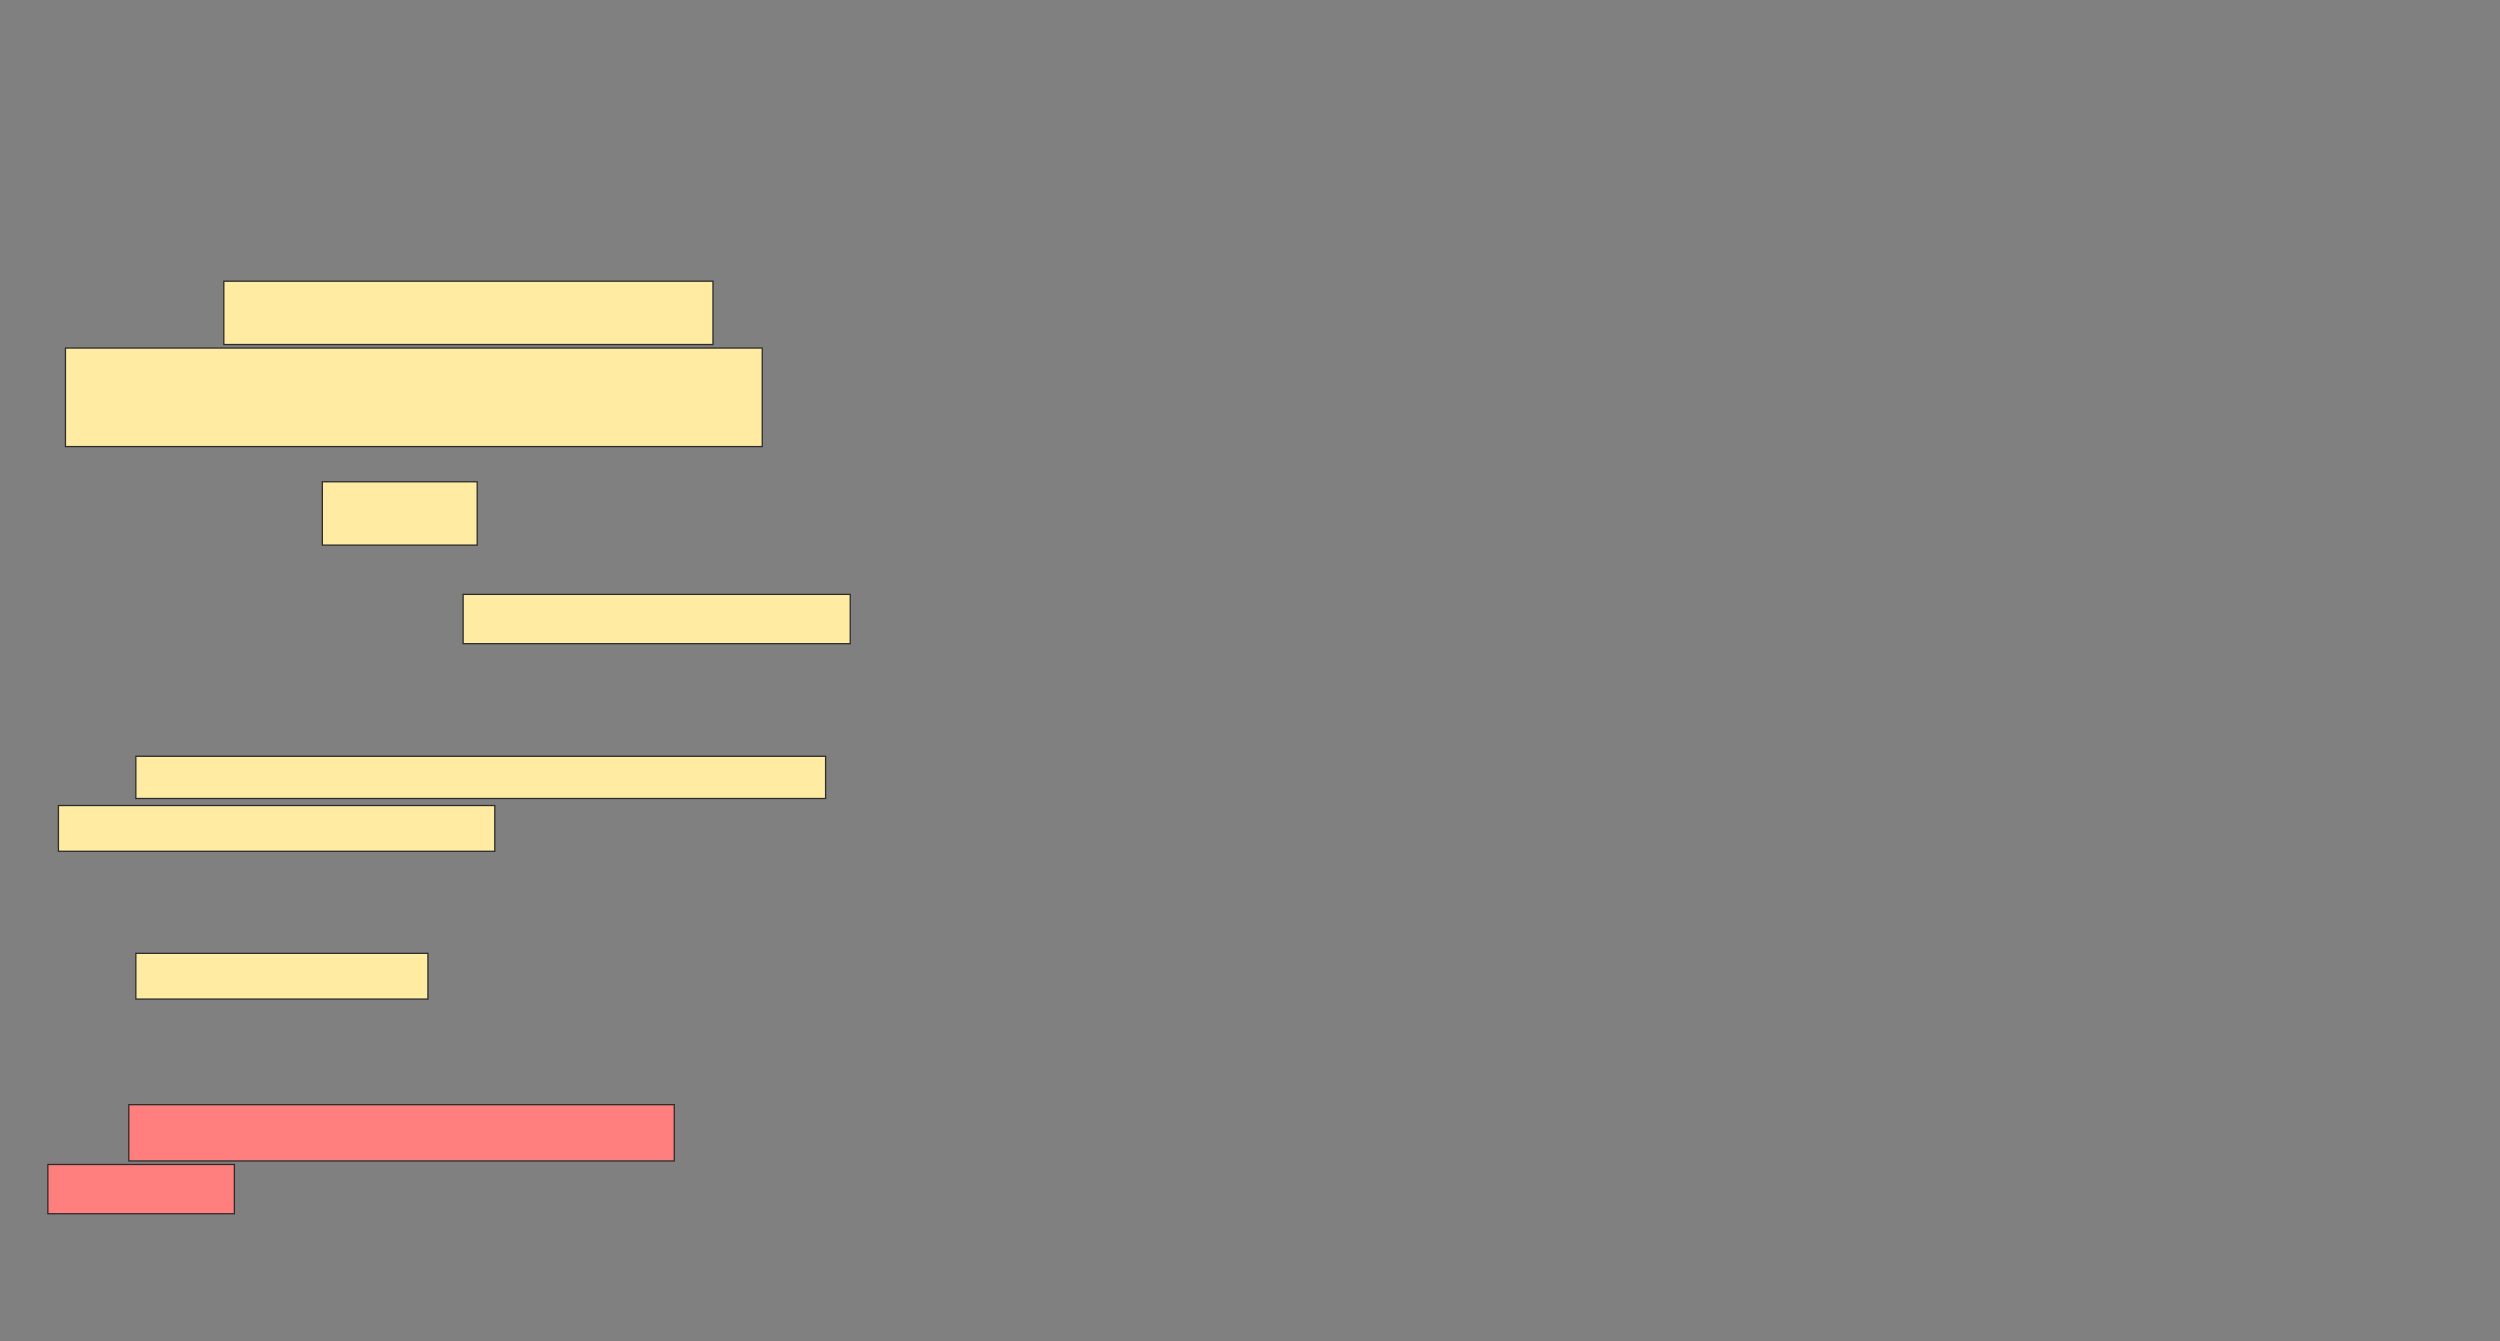 <svg xmlns="http://www.w3.org/2000/svg" width="1920" height="1030">
 <rect width="100%" height="100%" fill="#808080" stroke="none"/>
 <!-- Created with Image Occlusion Enhanced -->
 <g>
  <title>Labels</title>
 </g>
 <g>
  <title>Masks</title>
  <rect id="78d5cab0dcdc458d96addc863ad58dd9-ao-1" height="48.649" width="118.919" y="370" x="247.567" stroke="#2D2D2D" fill="#FFEBA2"/>
  <rect id="78d5cab0dcdc458d96addc863ad58dd9-ao-2" height="37.838" width="297.297" y="456.486" x="355.676" stroke="#2D2D2D" fill="#FFEBA2"/>
  <rect id="78d5cab0dcdc458d96addc863ad58dd9-ao-3" height="35.135" width="224.324" y="732.162" x="104.324" stroke="#2D2D2D" fill="#FFEBA2"/>
  <g id="78d5cab0dcdc458d96addc863ad58dd9-ao-4">
   <rect height="48.649" width="375.676" y="215.946" x="171.892" stroke="#2D2D2D" fill="#FFEBA2"/>
   <rect height="75.676" width="535.135" y="267.297" x="50.27" stroke="#2D2D2D" fill="#FFEBA2"/>
  </g>
  <g id="78d5cab0dcdc458d96addc863ad58dd9-ao-5">
   <rect height="32.432" width="529.73" y="580.811" x="104.324" stroke="#2D2D2D" fill="#FFEBA2"/>
   <rect height="35.135" width="335.135" y="618.649" x="44.865" stroke="#2D2D2D" fill="#FFEBA2"/>
  </g>
  <g id="78d5cab0dcdc458d96addc863ad58dd9-ao-6" class="qshape">
   <rect height="43.243" width="418.919" y="848.378" x="98.919" stroke="#2D2D2D" fill="#FF7E7E" class="qshape"/>
   <rect height="37.838" width="143.243" y="894.324" x="36.757" stroke="#2D2D2D" fill="#FF7E7E" class="qshape"/>
  </g>
 </g>
</svg>